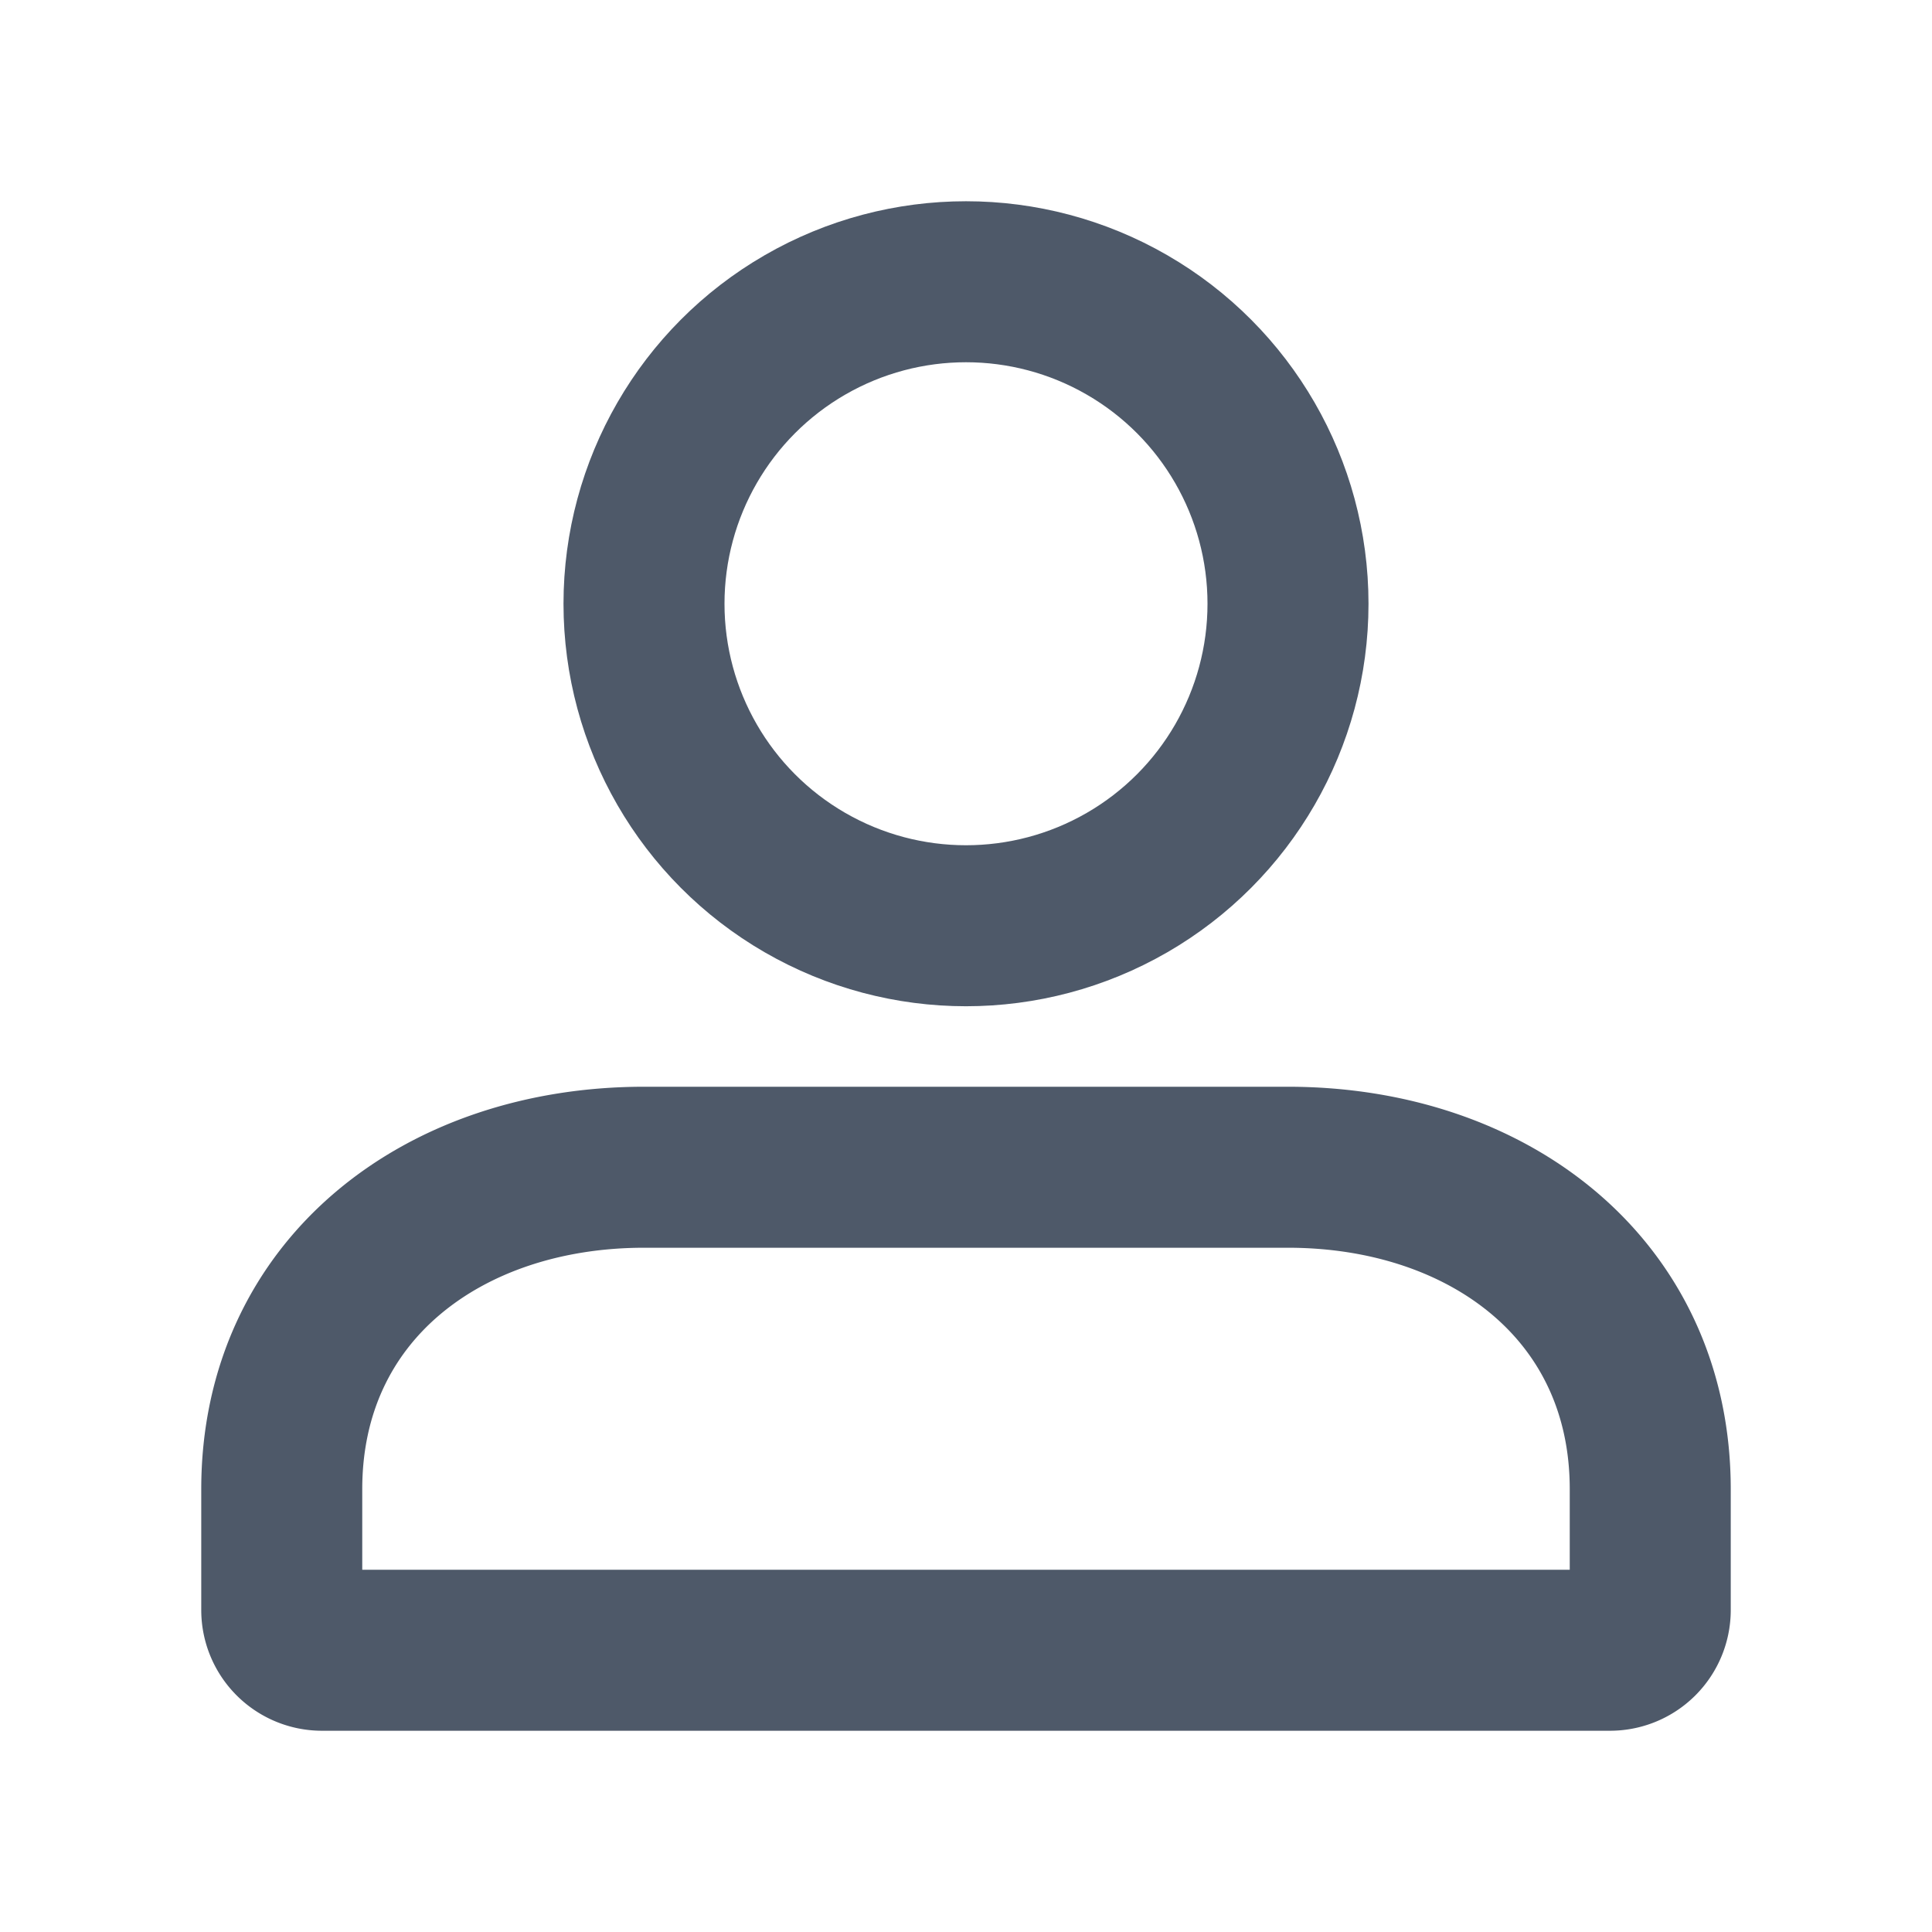 <svg width="24" height="24" viewBox="0 0 48 48" fill="none"><path d="M7 37c0-4.97 4.03-8 9-8h16c4.97 0 9 3.03 9 8v3a1 1 0 01-1 1H8a1 1 0 01-1-1v-3z" stroke="#4E5969" stroke-width="4"/><circle cx="24" cy="15" r="8" stroke="#4E5969" stroke-width="4"/></svg>